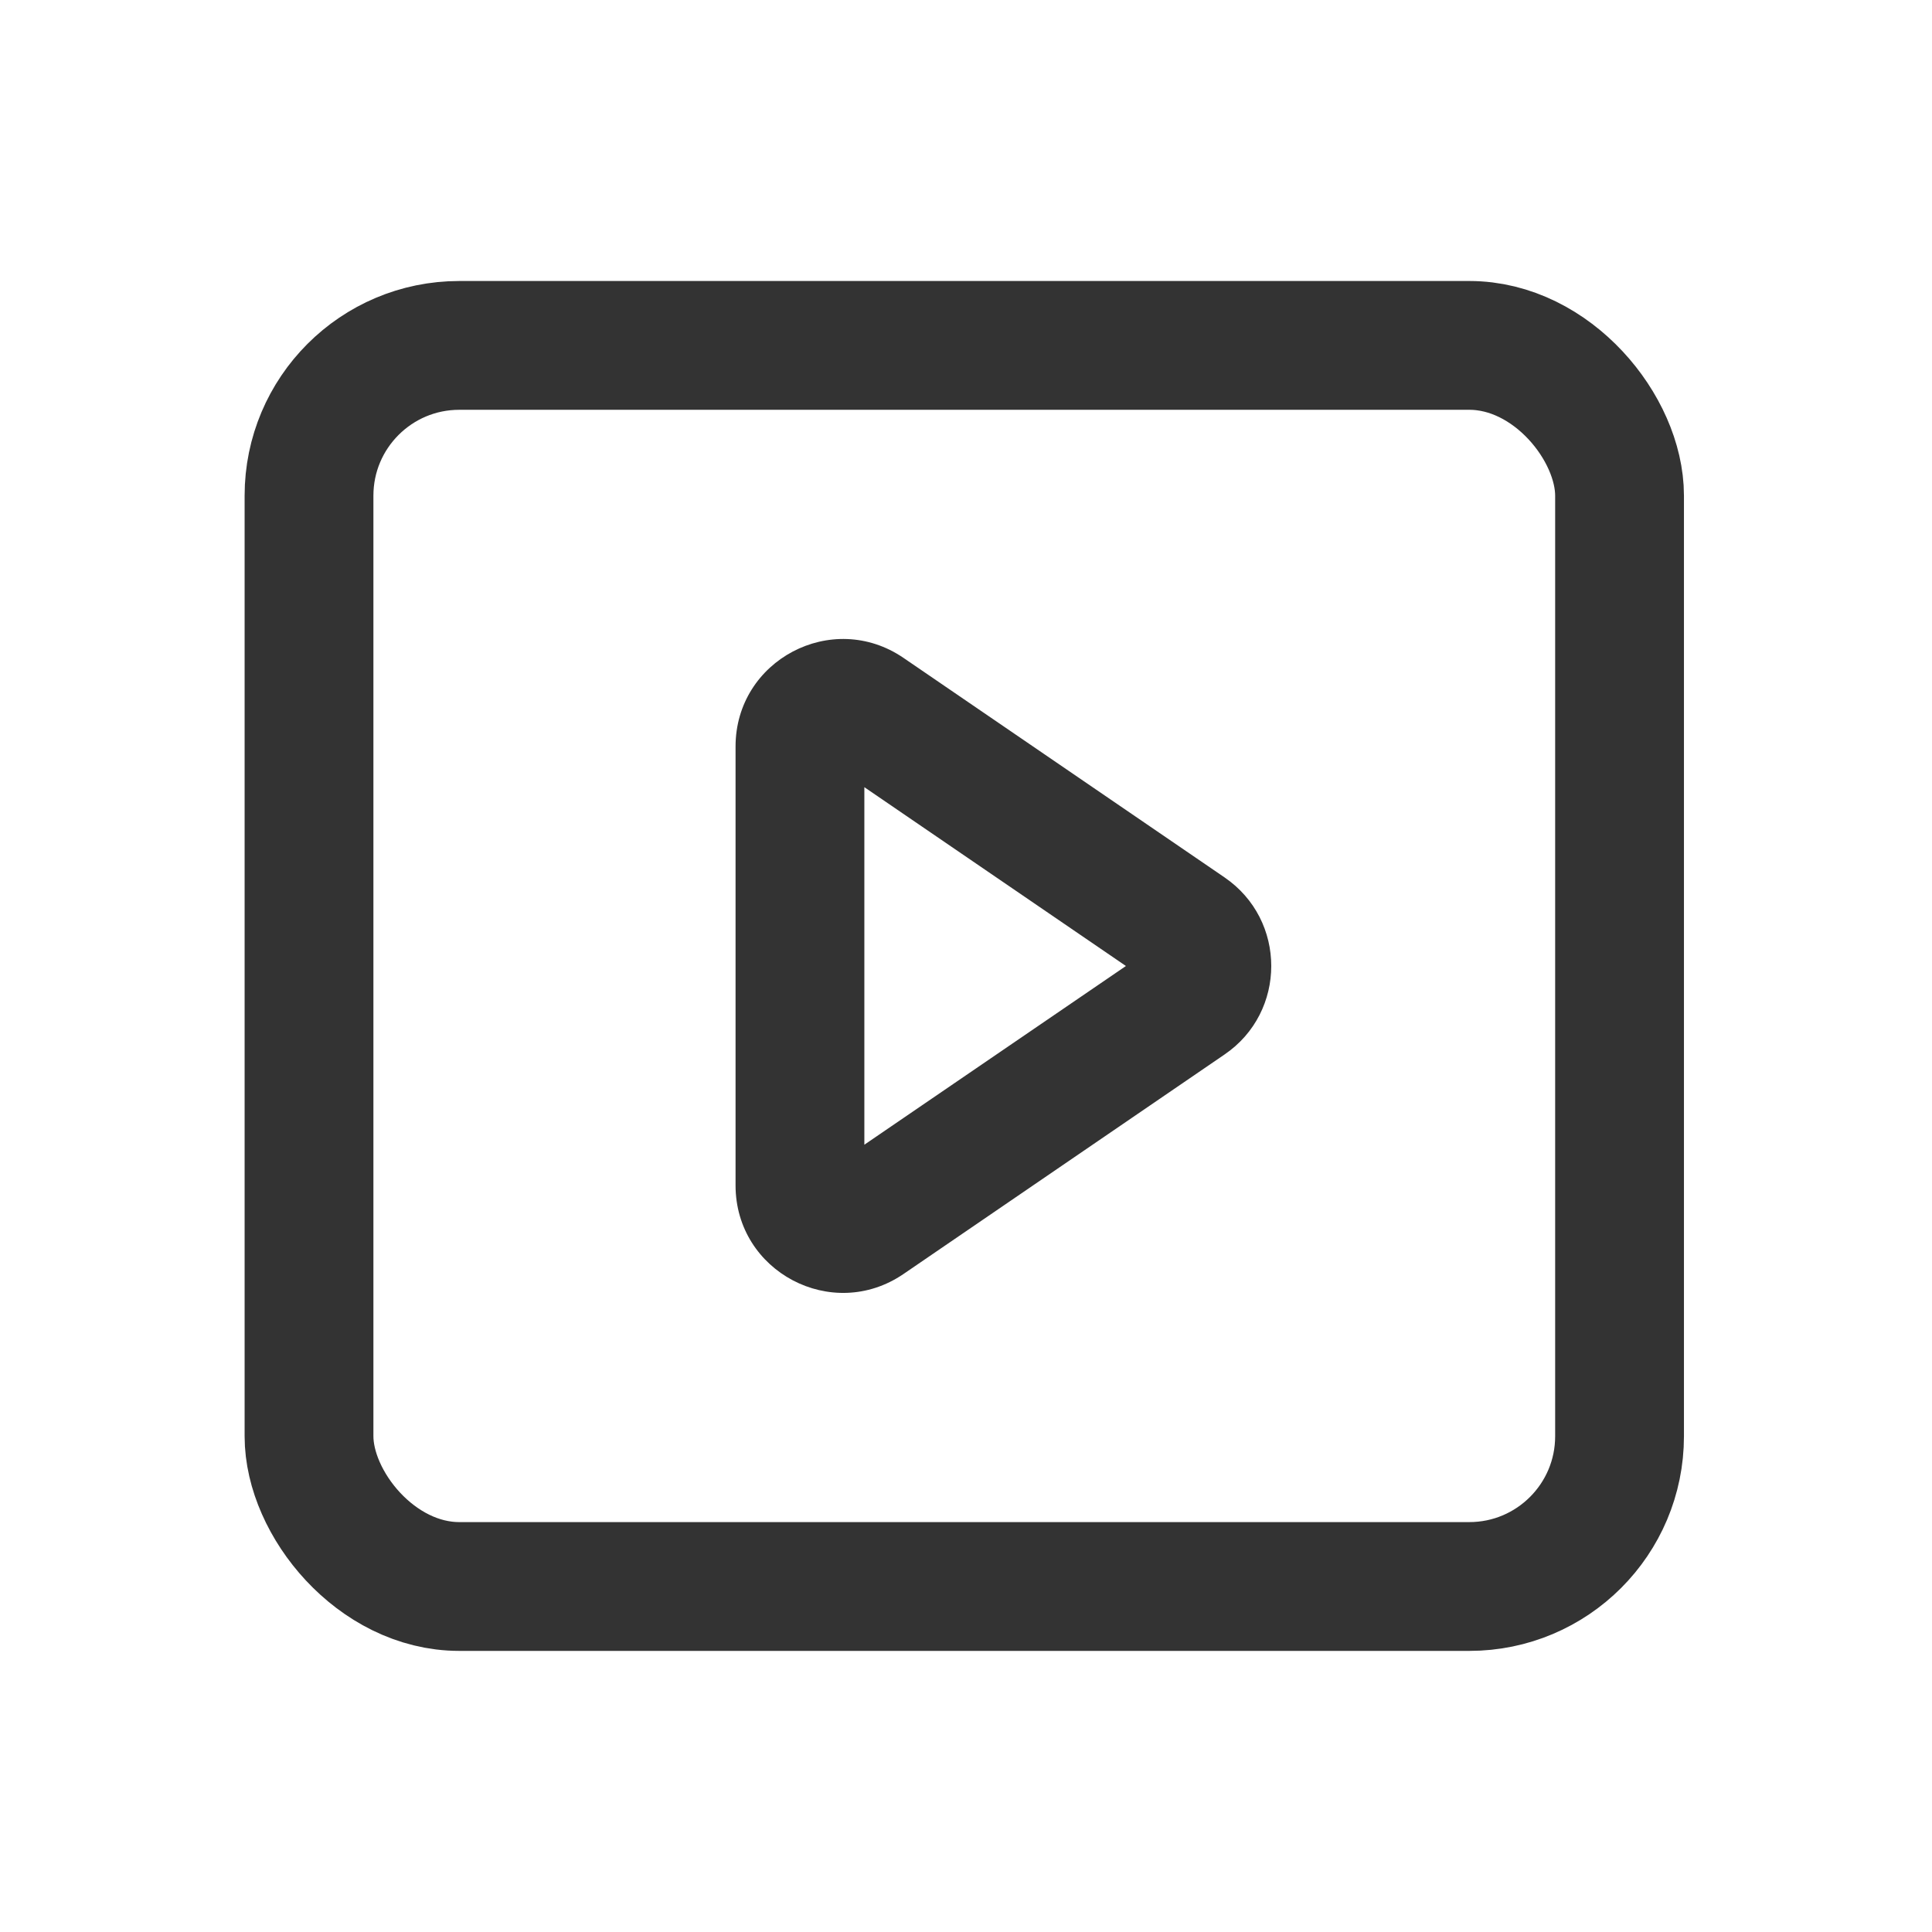 <svg xmlns="http://www.w3.org/2000/svg" width="18" height="18" viewBox="0 0 18 18">
  <defs>
    <style>
      .cls-1 {
        fill: #fff;
        stroke: #707070;
        opacity: 0;
      }

      .cls-2, .cls-3, .cls-5 {
        fill: none;
      }

      .cls-2 {
        stroke: #333;
        stroke-width: 1.2px;
      }

      .cls-4, .cls-6 {
        stroke: none;
      }

      .cls-6 {
        fill: #333;
      }
    </style>
  </defs>
  <g id="组_19829" data-name="组 19829" transform="translate(-1063 -1030)">
    <g id="矩形_13783" data-name="矩形 13783" class="cls-1" transform="translate(1063 1030)">
      <rect class="cls-4" width="18" height="18"/>
      <rect class="cls-5" x="0.5" y="0.5" width="17" height="17"/>
    </g>
    <g id="组_6804" data-name="组 6804" transform="translate(-420.674 224.455)">
      <g id="矩形_3544" data-name="矩形 3544" class="cls-2" transform="translate(1485.953 808.163)">
        <rect class="cls-4" width="13.41" height="12.763" rx="2"/>
        <rect class="cls-5" x="0.6" y="0.6" width="12.21" height="11.563" rx="1.4"/>
      </g>
      <g id="多边形_41" data-name="多边形 41" class="cls-3" transform="translate(1496.29 810.605) rotate(90)">
        <path class="cls-4" d="M3.114,1.208a1,1,0,0,1,1.651,0L6.81,4.2a1,1,0,0,1-.826,1.564H1.895A1,1,0,0,1,1.069,4.2Z"/>
        <path class="cls-6" d="M 3.94 2.126 L 2.274 4.563 L 5.605 4.563 L 3.94 2.126 M 3.94 0.772 C 4.253 0.772 4.567 0.917 4.765 1.208 L 6.81 4.199 C 7.263 4.863 6.788 5.763 5.984 5.763 L 1.895 5.763 C 1.091 5.763 0.616 4.863 1.069 4.199 L 3.114 1.208 C 3.313 0.917 3.626 0.772 3.94 0.772 Z"/>
      </g>
    </g>
  </g>
</svg>
